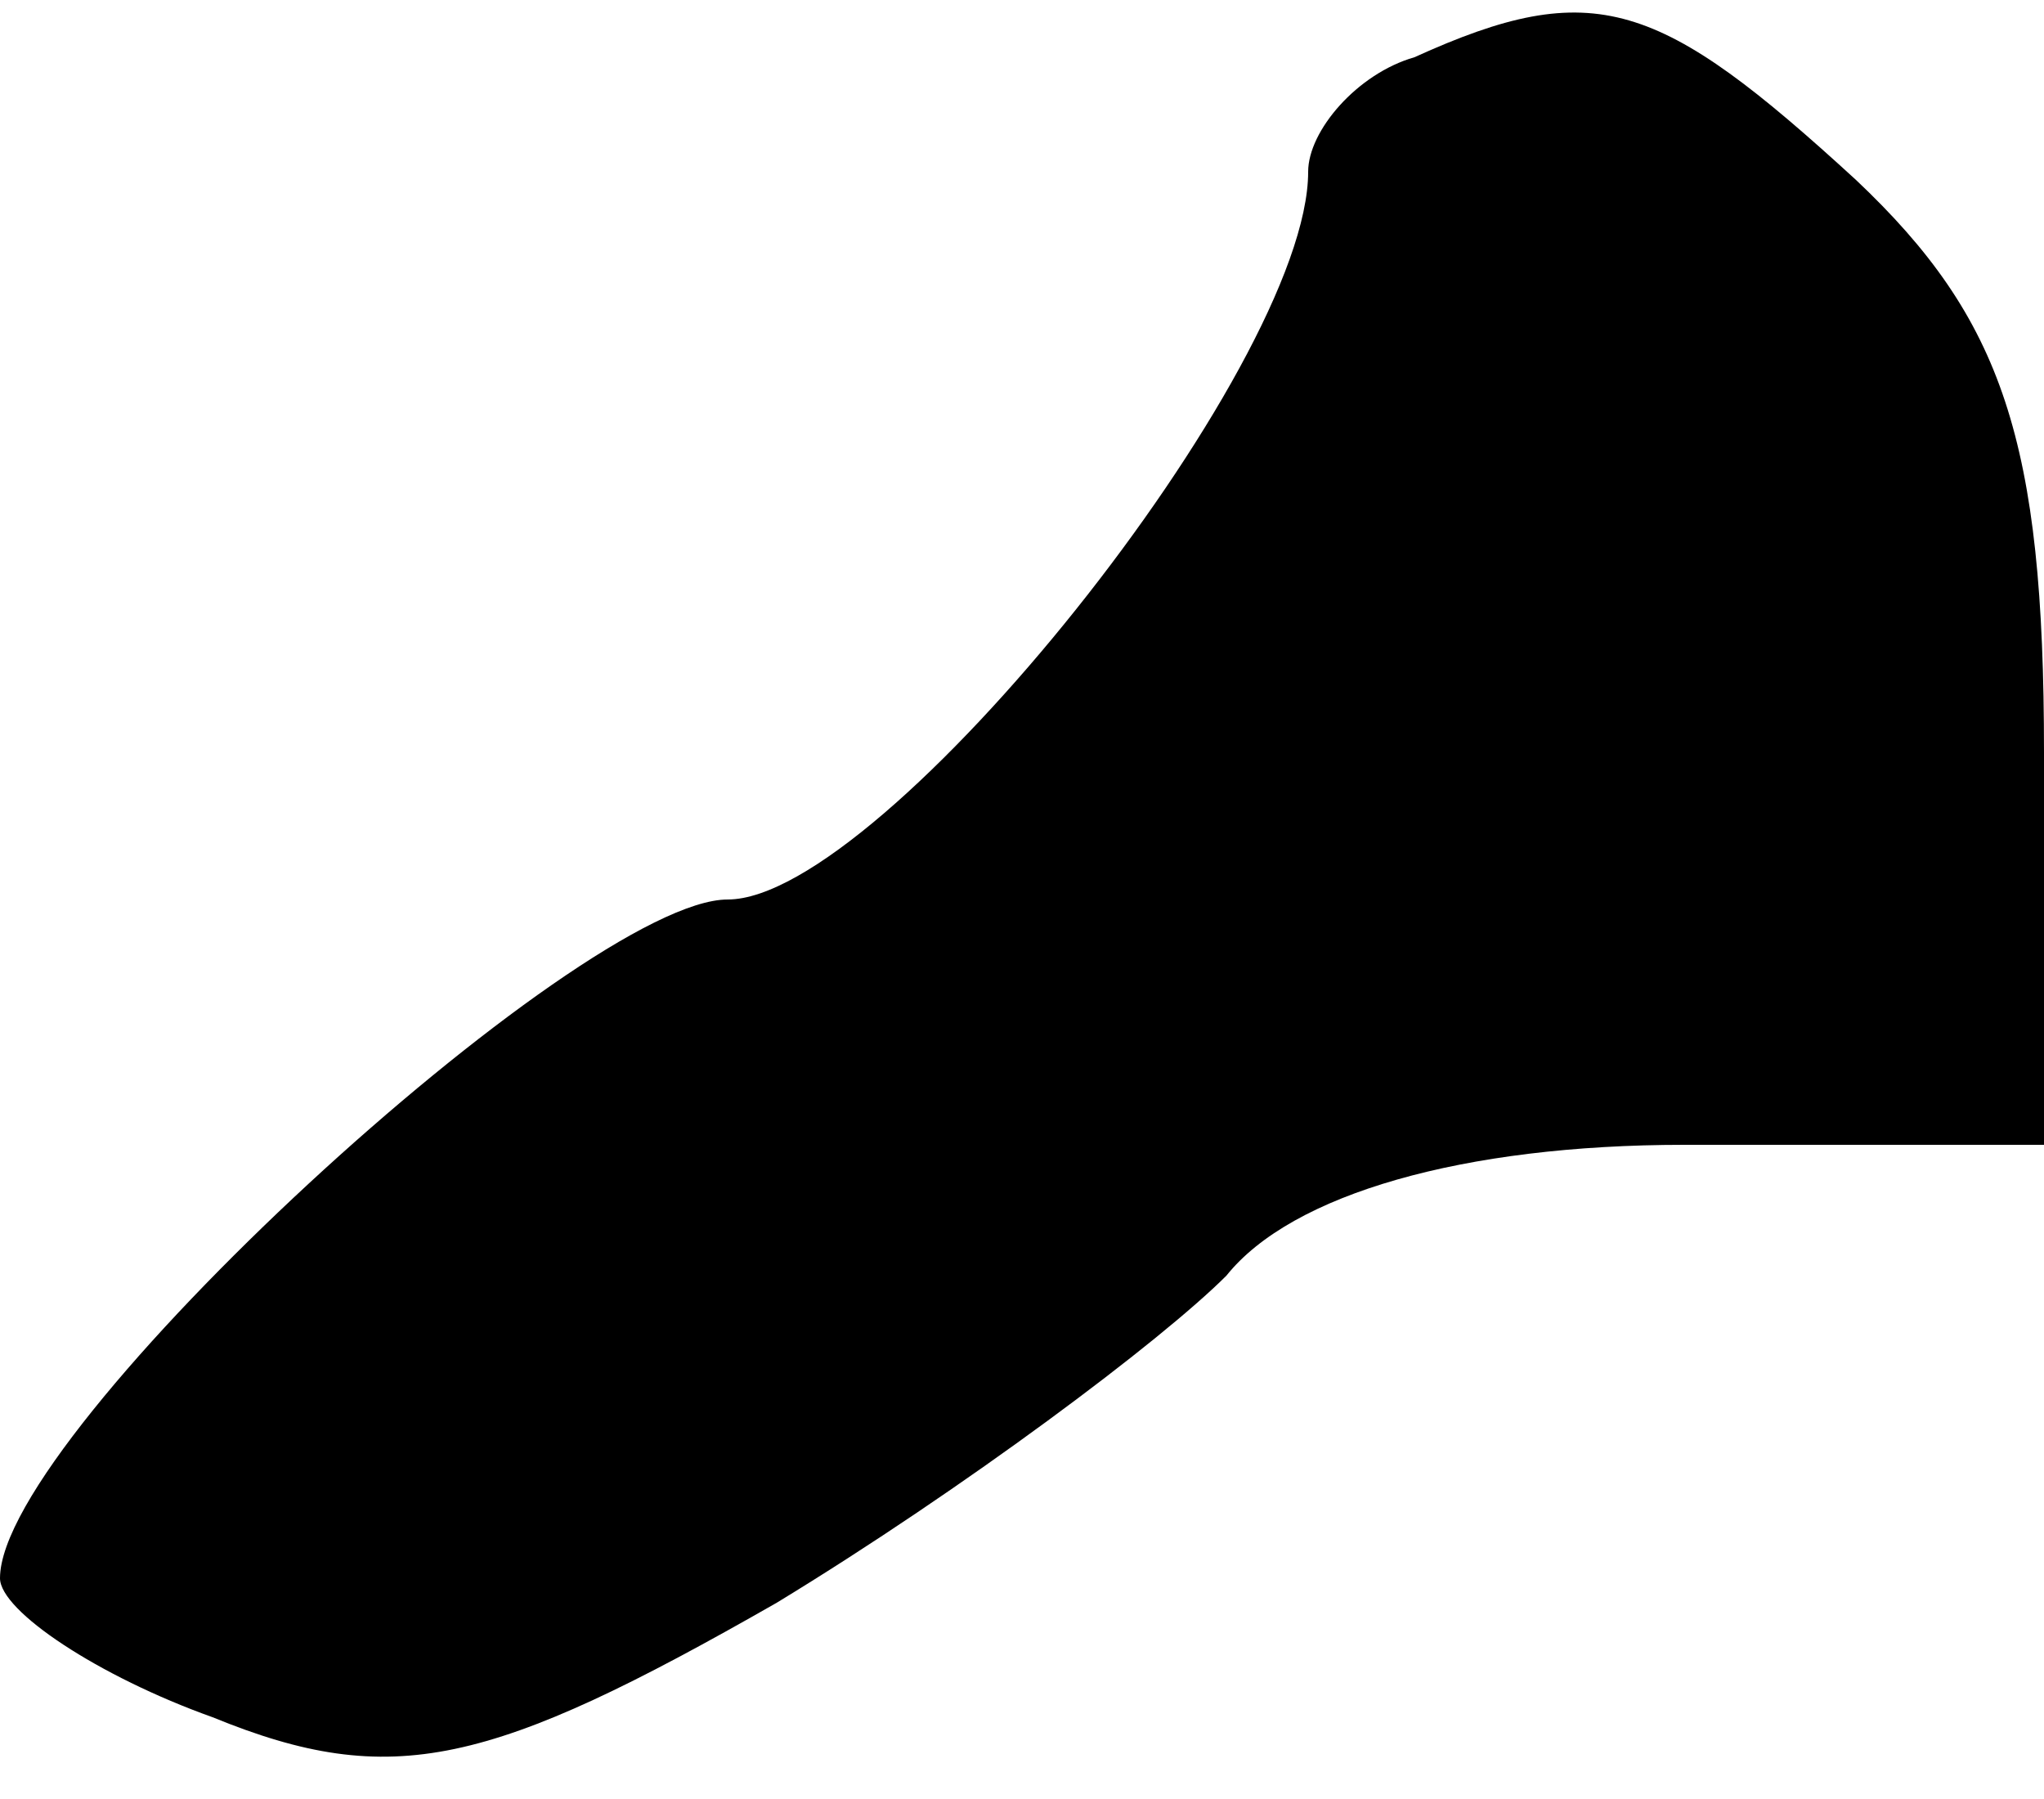 <?xml version="1.0" standalone="no"?>
<!DOCTYPE svg PUBLIC "-//W3C//DTD SVG 20010904//EN"
 "http://www.w3.org/TR/2001/REC-SVG-20010904/DTD/svg10.dtd">
<svg version="1.0" xmlns="http://www.w3.org/2000/svg"
 width="25pt" height="22pt" viewBox="0 0 25 22"
 preserveAspectRatio="xMidYMid meet">
<g transform="translate(0,22) scale(0.1,-0.1)"
fill="#000000" stroke="none">
<path fill="#000000" stroke="none" d="M173 213 c-7 -2 -13 -9 -13 -14 0 -24
-52 -89 -71 -89 -18 0 -89 -65 -89 -83 0 -4 12 -12 26 -17 22 -9 34 -6 69 14
23 14 47 32 55 40 8 10 29 16 56 16 l44 0 0 48 c0 38 -5 53 -23 70 -24 22 -32
25 -54 15z"/>
</g>
</svg>
